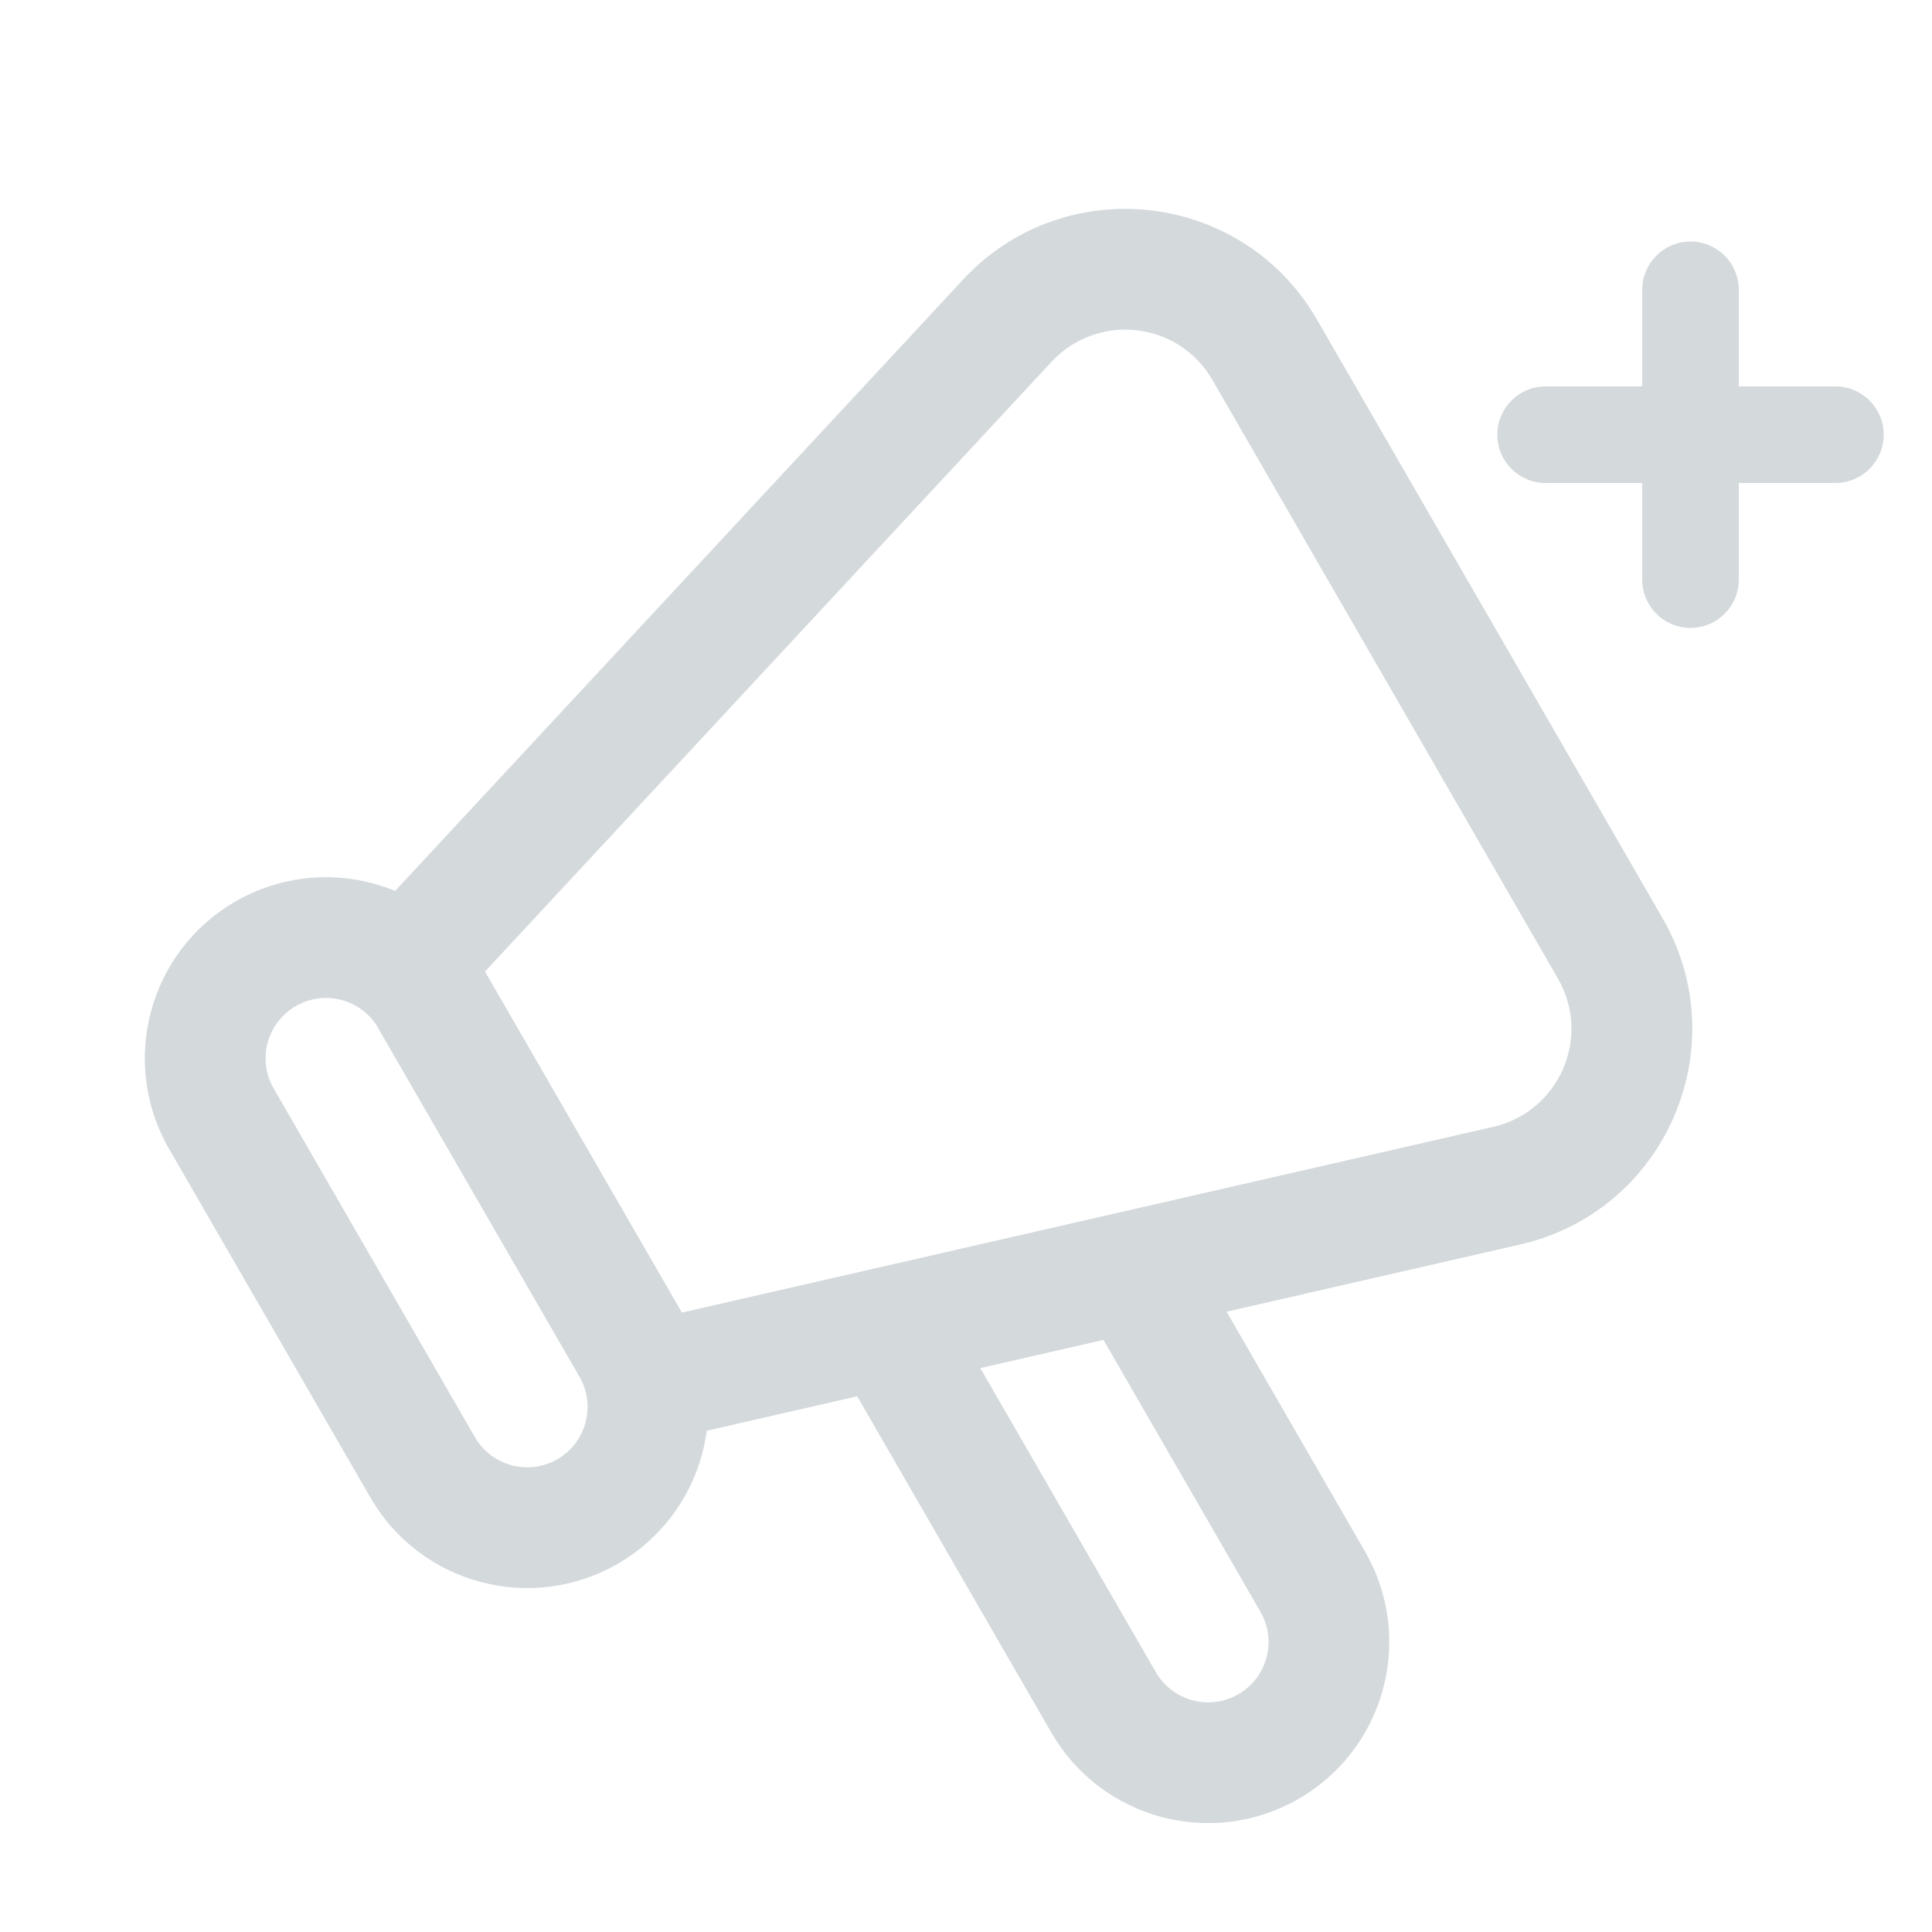 <svg width="20" height="20" viewBox="0 0 20 20" fill="none" xmlns="http://www.w3.org/2000/svg">
<path d="M6.748 14.3L6.207 14.613C6.344 14.85 6.62 14.971 6.888 14.909L6.748 14.3ZM4.248 9.97L3.791 9.545C3.604 9.746 3.57 10.045 3.707 10.283L4.248 9.97ZM16.669 9.816L17.21 9.504L16.669 9.816ZM15.597 12.274L15.458 11.665L15.597 12.274ZM13.092 3.621L12.551 3.933L13.092 3.621ZM10.428 3.32L9.97 2.894V2.894L10.428 3.32ZM4.457 10.331L3.916 10.643L4.457 10.331ZM6.54 13.939L7.081 13.627L6.54 13.939ZM4.375 15.189L4.916 14.877L4.375 15.189ZM2.292 11.581L1.75 11.893H1.75L2.292 11.581ZM2.749 9.873L2.437 9.332L2.749 9.873ZM6.083 15.647L5.77 15.106L6.083 15.647ZM12.341 12.961C12.169 12.662 11.787 12.56 11.488 12.732C11.189 12.905 11.086 13.287 11.259 13.586L12.341 12.961ZM13.589 16.372L14.13 16.06L14.13 16.06L13.589 16.372ZM11.424 17.622L11.965 17.31L11.424 17.622ZM9.754 13.48C9.582 13.181 9.199 13.079 8.9 13.251C8.601 13.424 8.499 13.806 8.672 14.105L9.754 13.48ZM13.132 18.08L13.444 18.621L13.132 18.08ZM14.88 6.718L15.422 6.406L14.88 6.718ZM15.458 11.665L6.609 13.691L6.888 14.909L15.737 12.883L15.458 11.665ZM7.29 13.988L4.79 9.658L3.707 10.283L6.207 14.613L7.29 13.988ZM4.706 10.396L10.886 3.745L9.97 2.894L3.791 9.545L4.706 10.396ZM16.127 10.129C16.478 10.736 16.141 11.508 15.458 11.665L15.737 12.883C17.24 12.539 17.981 10.839 17.21 9.504L16.127 10.129ZM13.633 3.308C12.862 1.973 11.019 1.765 9.97 2.894L10.886 3.745C11.363 3.232 12.2 3.326 12.551 3.933L13.633 3.308ZM3.916 10.643L5.999 14.252L7.081 13.627L4.998 10.018L3.916 10.643ZM4.916 14.877L2.833 11.268L1.75 11.893L3.834 15.502L4.916 14.877ZM2.833 11.268C2.66 10.97 2.763 10.587 3.062 10.415L2.437 9.332C1.54 9.85 1.233 10.997 1.75 11.893L2.833 11.268ZM5.77 15.106C5.471 15.278 5.089 15.176 4.916 14.877L3.834 15.502C4.352 16.399 5.498 16.706 6.395 16.188L5.77 15.106ZM5.999 14.252C6.171 14.551 6.069 14.933 5.77 15.106L6.395 16.188C7.292 15.67 7.599 14.524 7.081 13.627L5.999 14.252ZM4.998 10.018C4.48 9.122 3.334 8.814 2.437 9.332L3.062 10.415C3.361 10.242 3.743 10.345 3.916 10.643L4.998 10.018ZM11.259 13.586L13.048 16.685L14.13 16.06L12.341 12.961L11.259 13.586ZM11.965 17.31L9.754 13.48L8.672 14.105L10.883 17.935L11.965 17.31ZM12.819 17.539C12.52 17.711 12.138 17.609 11.965 17.31L10.883 17.935C11.401 18.832 12.547 19.139 13.444 18.621L12.819 17.539ZM13.048 16.685C13.221 16.984 13.118 17.366 12.819 17.539L13.444 18.621C14.341 18.103 14.648 16.957 14.13 16.06L13.048 16.685ZM12.551 3.933L14.339 7.031L15.422 6.406L13.633 3.308L12.551 3.933ZM14.339 7.031L16.127 10.129L17.21 9.504L15.422 6.406L14.339 7.031Z" fill="#D4D9DC"/>
<path d="M18 3C18 2.724 17.776 2.5 17.5 2.5C17.224 2.5 17 2.724 17 3H18ZM17 6C17 6.276 17.224 6.5 17.5 6.5C17.776 6.5 18 6.276 18 6H17ZM19 5C19.276 5 19.5 4.776 19.5 4.5C19.5 4.224 19.276 4 19 4V5ZM16 4C15.724 4 15.5 4.224 15.5 4.5C15.5 4.776 15.724 5 16 5V4ZM17 3V6H18V3H17ZM19 4H16V5H19V4Z" fill="#D4D9DC"/>
</svg>
